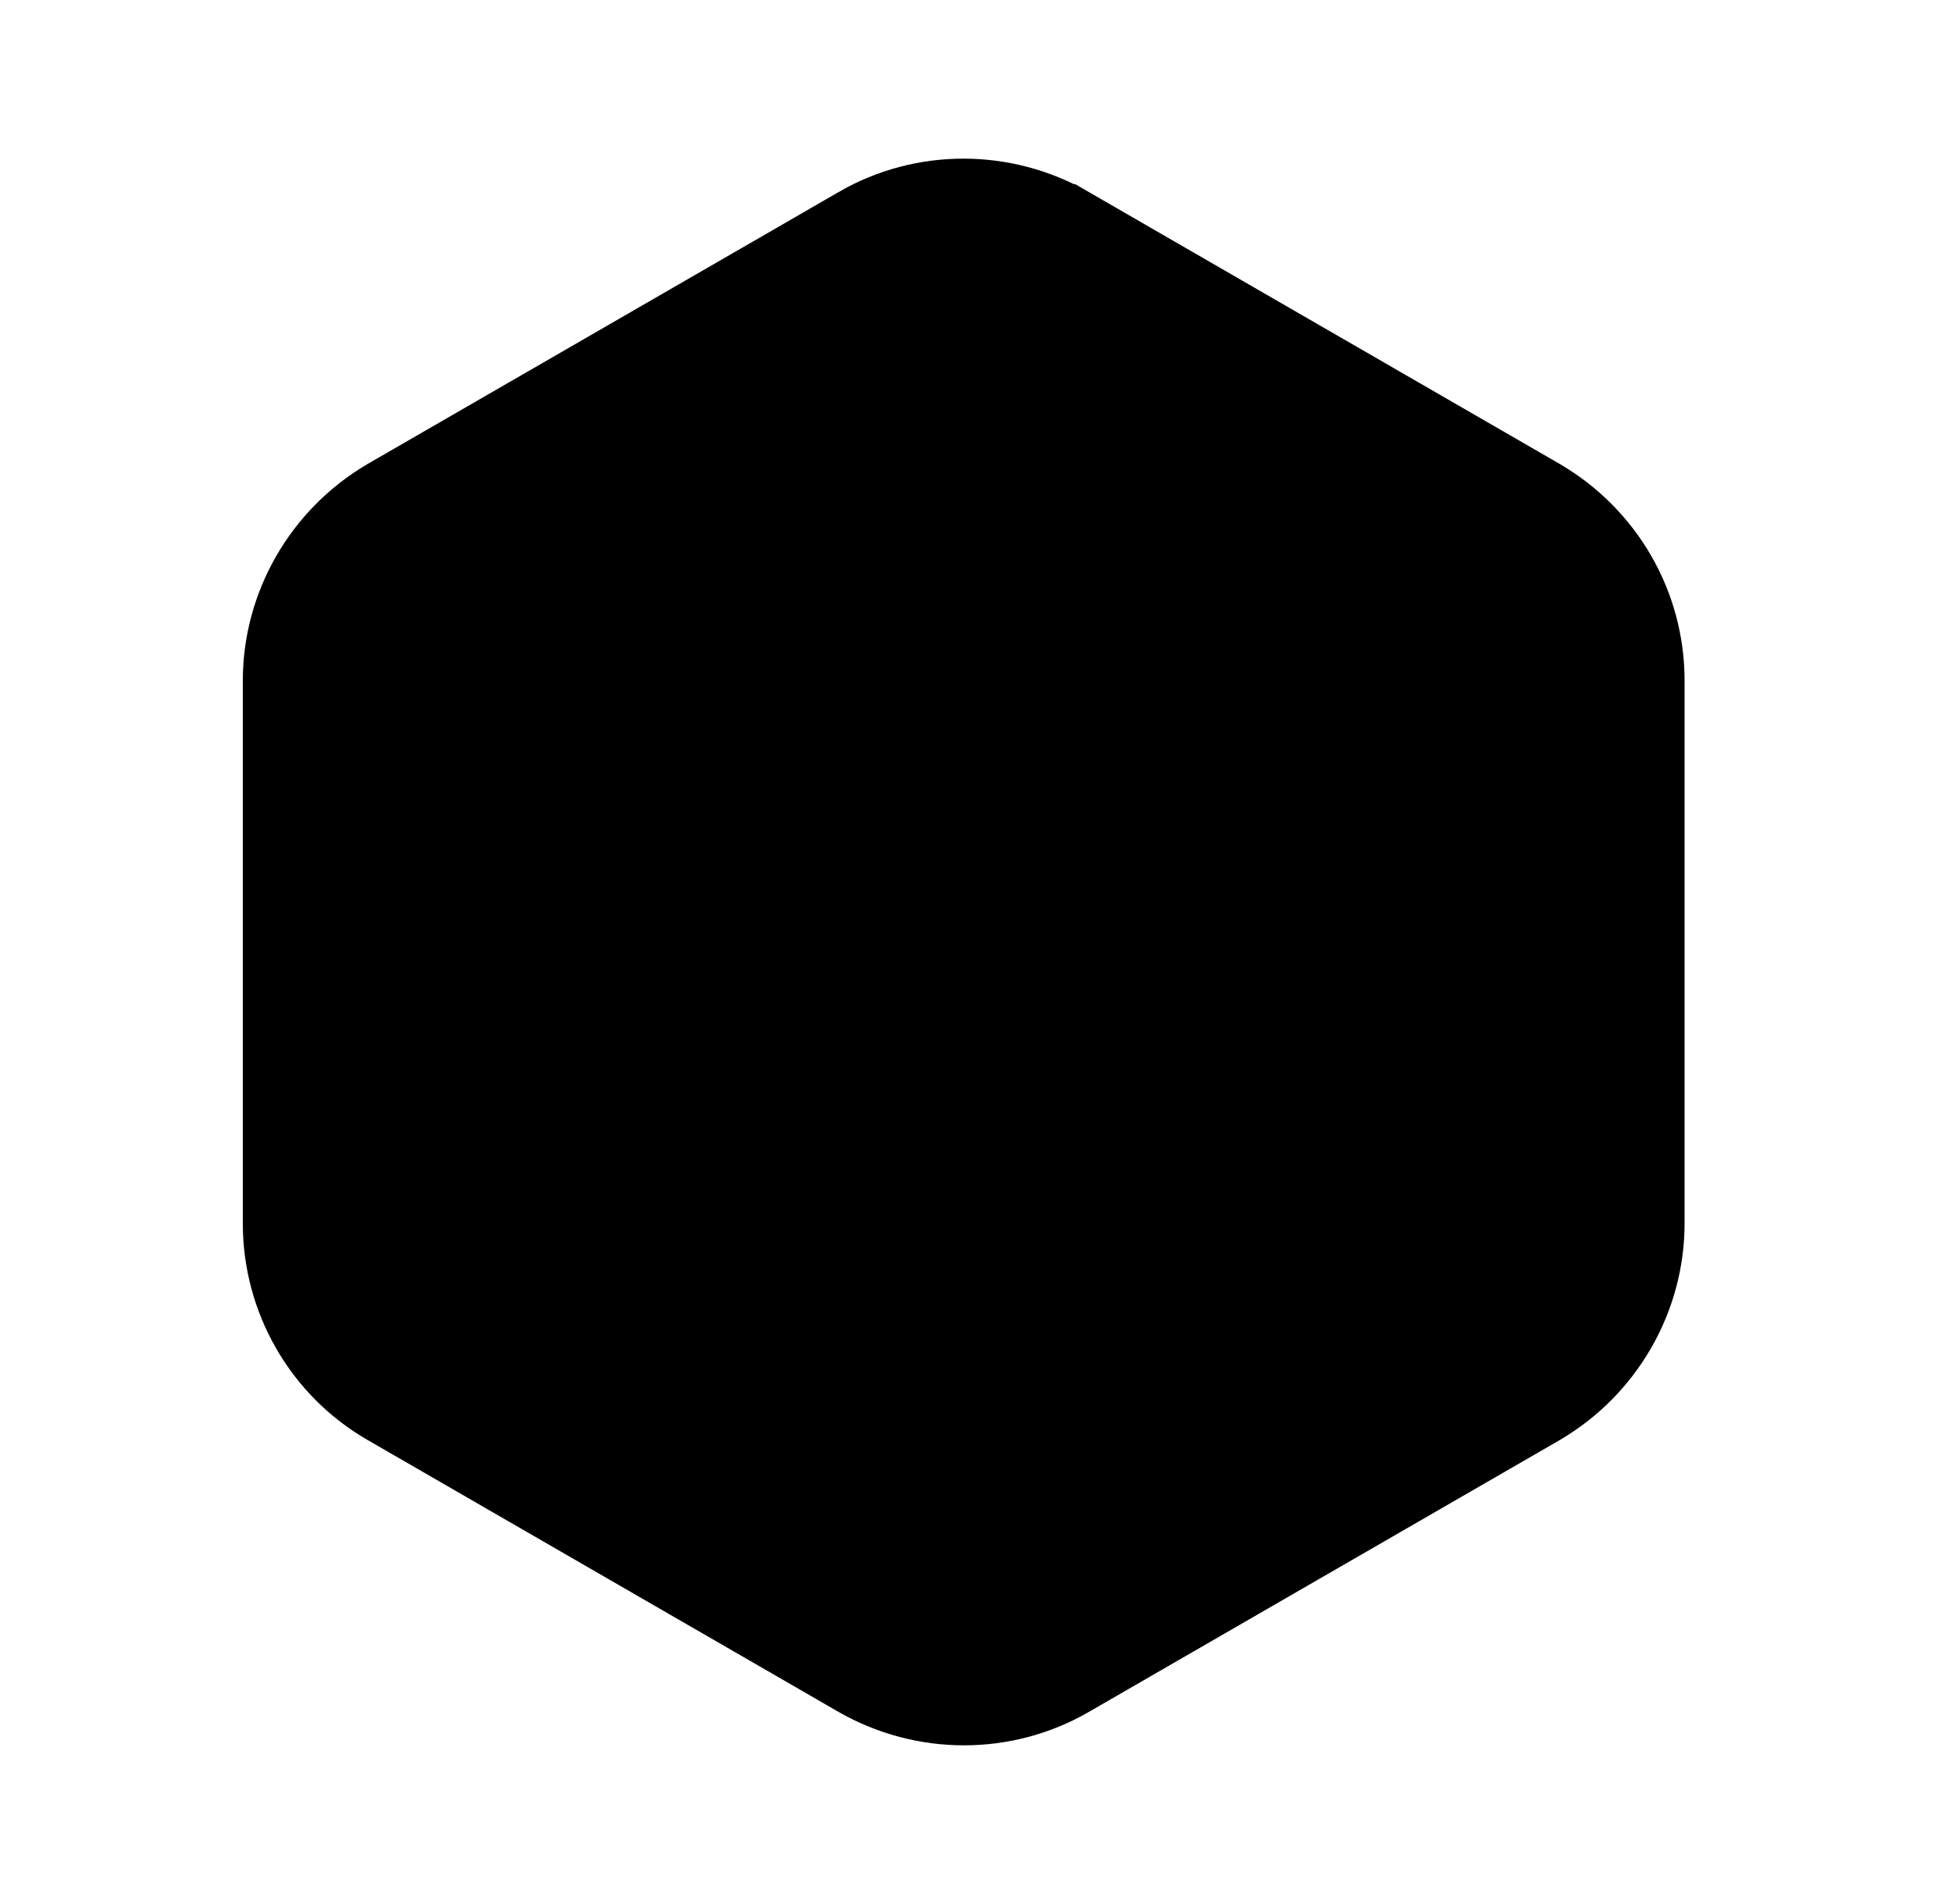 <svg width="41" height="40" viewBox="0 0 41 40" fill="none" xmlns="http://www.w3.org/2000/svg">
<path opacity="0.4" d="M8.342 29.167L8.342 29.167C7.114 28.458 6.35 27.139 6.35 25.7V14.3C6.35 12.883 7.11 11.558 8.346 10.83L18.242 5.116C18.242 5.116 18.242 5.116 18.242 5.115C19.469 4.407 20.994 4.403 22.244 5.117C22.245 5.117 22.246 5.118 22.247 5.118L32.137 10.83C33.376 11.559 34.133 12.868 34.133 14.3V25.7C34.133 27.117 33.374 28.441 32.137 29.17L22.242 34.884C21.015 35.592 19.49 35.596 18.239 34.882C18.238 34.882 18.238 34.882 18.237 34.881L8.342 29.167Z" fill="#E66FF7" stroke="#E66FF7" style="fill:#E66FF7;fill:color(display-p3 0.901 0.437 0.967);fill-opacity:1;stroke:#E66FF7;stroke:color(display-p3 0.901 0.437 0.967);stroke-opacity:1;" stroke-width="2.5"/>
<path d="M22.883 16.117C22.883 17.571 21.704 18.75 20.25 18.75C18.796 18.75 17.617 17.571 17.617 16.117C17.617 14.662 18.796 13.483 20.25 13.483C21.704 13.483 22.883 14.662 22.883 16.117Z" fill="#E66FF7" stroke="#E66FF7" style="fill:#E66FF7;fill:color(display-p3 0.901 0.437 0.967);fill-opacity:1;stroke:#E66FF7;stroke:color(display-p3 0.901 0.437 0.967);stroke-opacity:1;" stroke-width="2.5"/>
<path d="M20.25 23.583C22.415 23.583 24.195 24.559 25.063 25.847C25.265 26.148 25.048 26.516 24.717 26.516H15.783C15.452 26.516 15.235 26.148 15.438 25.847L14.4 25.15L15.437 25.848C16.304 24.559 18.085 23.583 20.25 23.583Z" fill="#E66FF7" stroke="#E66FF7" style="fill:#E66FF7;fill:color(display-p3 0.901 0.437 0.967);fill-opacity:1;stroke:#E66FF7;stroke:color(display-p3 0.901 0.437 0.967);stroke-opacity:1;" stroke-width="2.5"/>
</svg>
